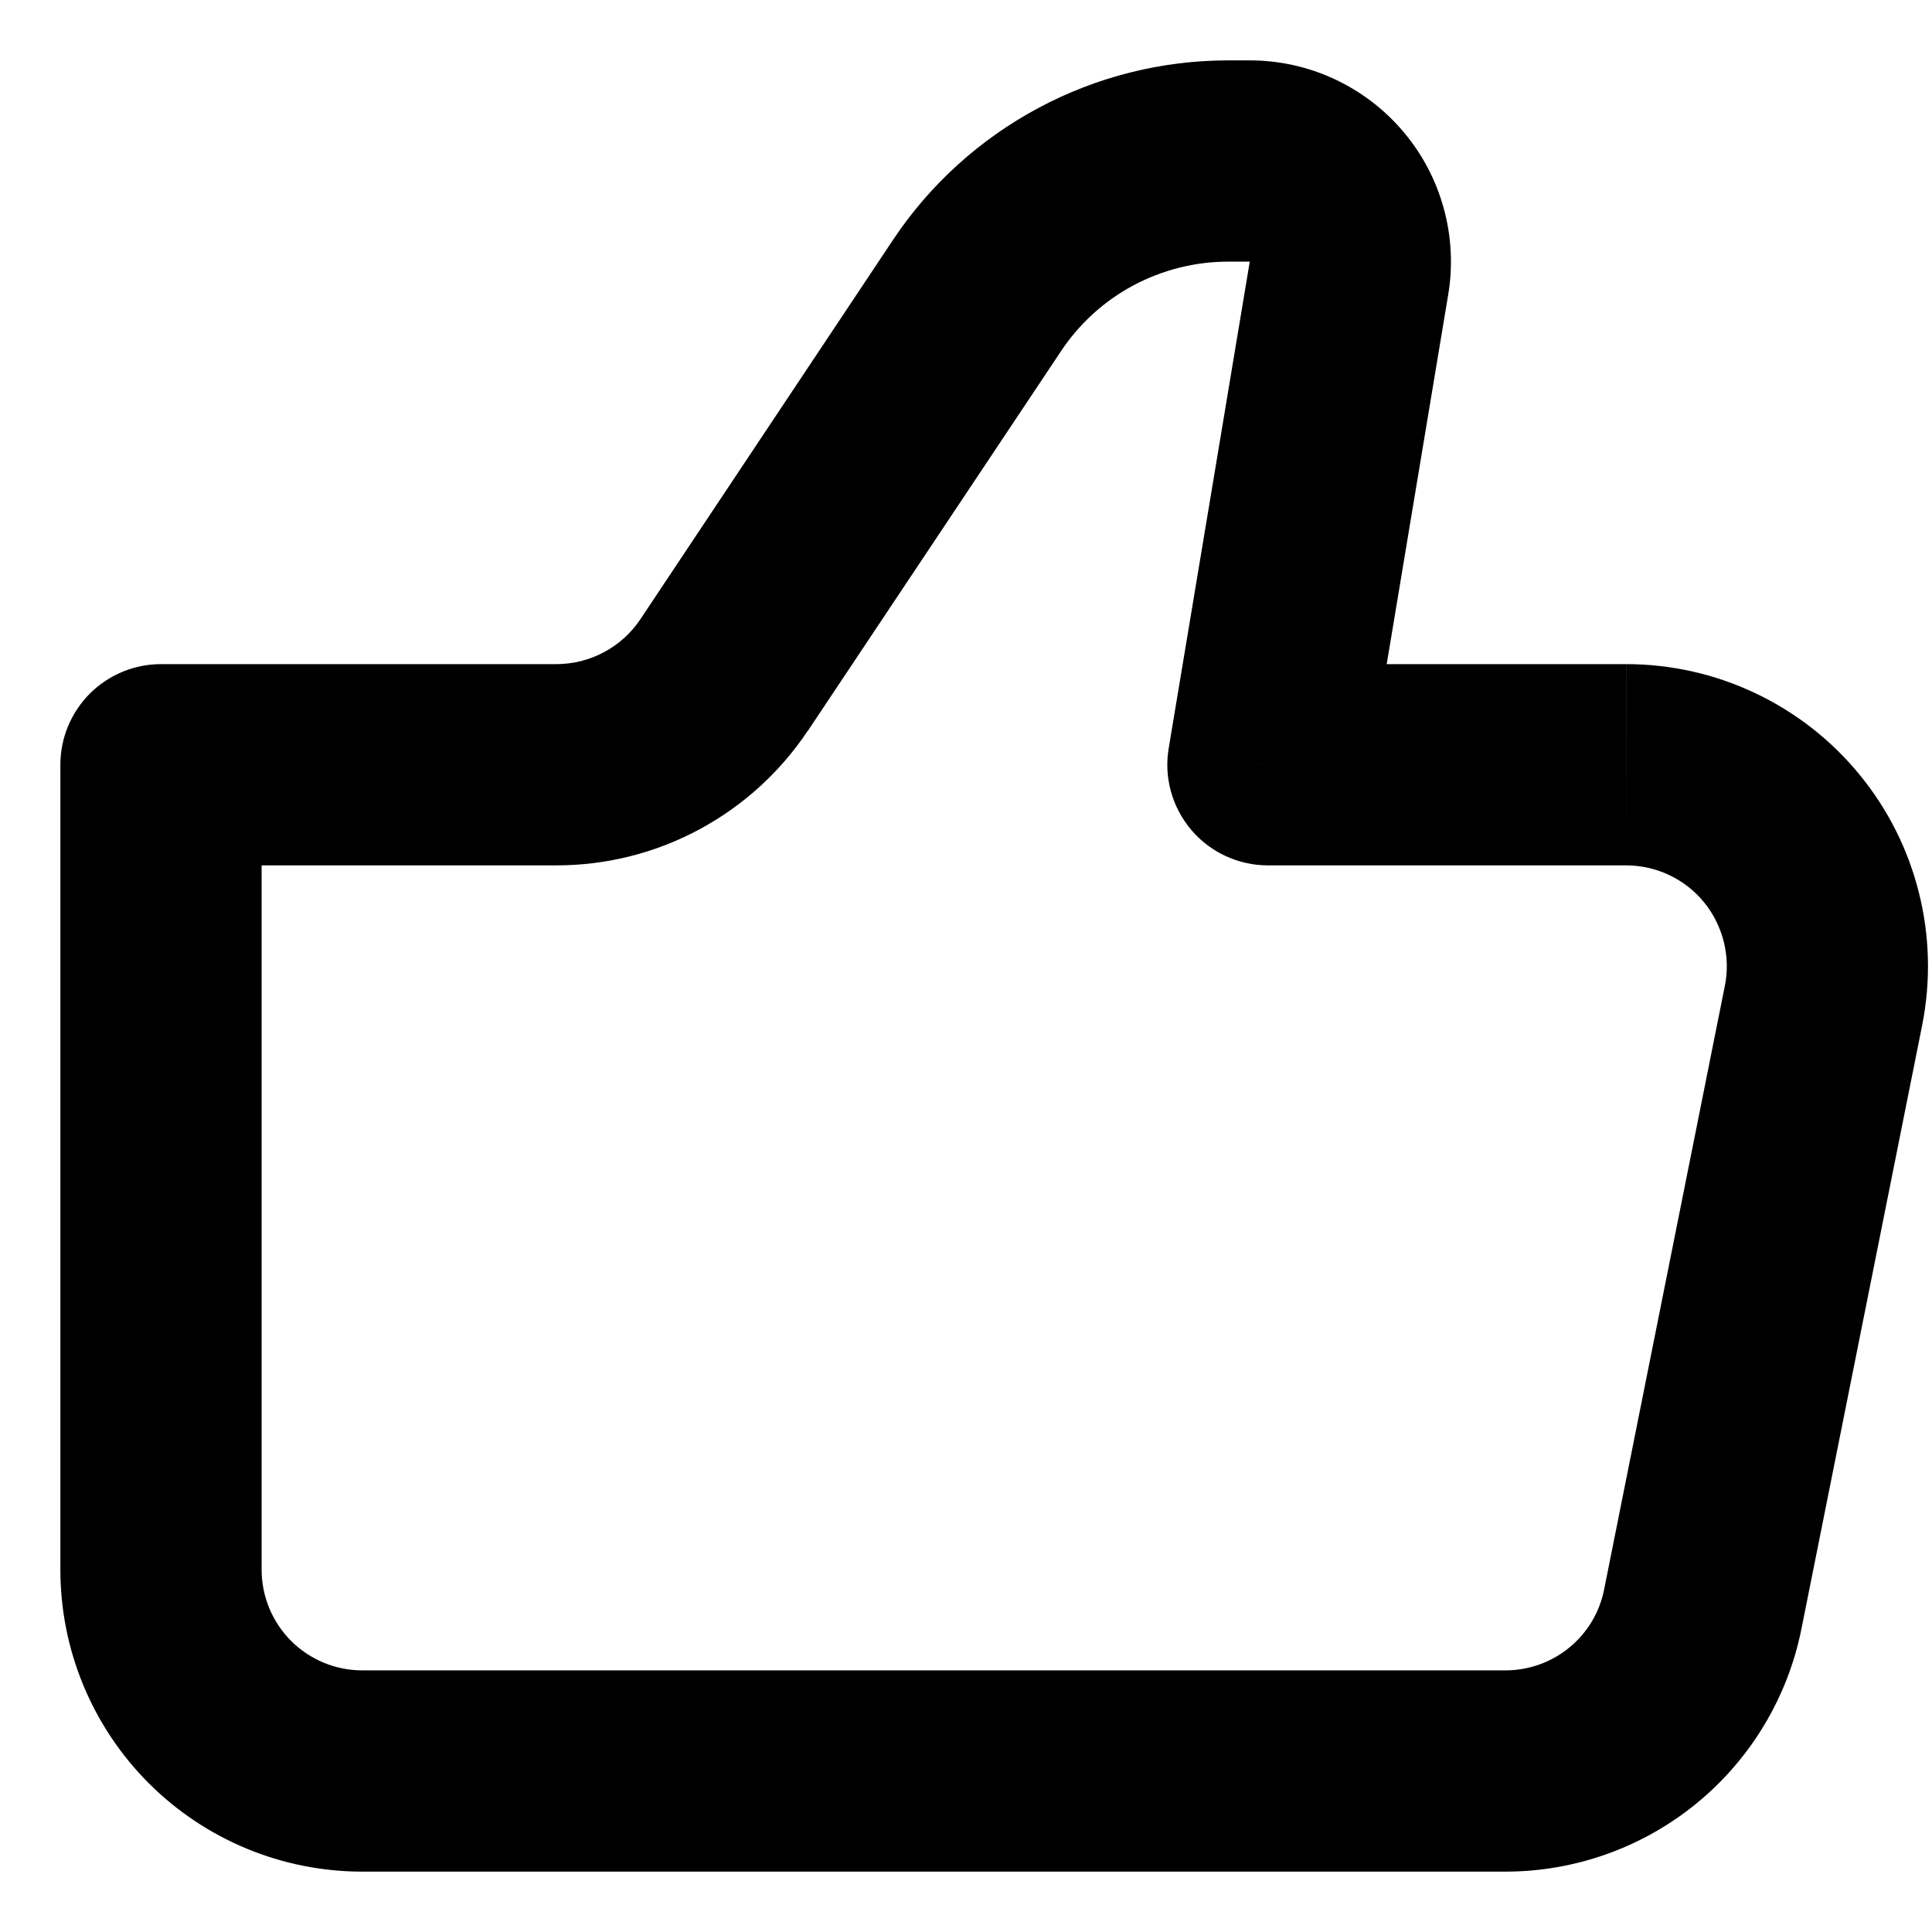<svg width="24" height="24" viewBox="0 0 24 24" fill="none" xmlns="http://www.w3.org/2000/svg">
<path d="M15.75 9.5L14.518 9.295C14.488 9.474 14.497 9.657 14.546 9.832C14.594 10.007 14.68 10.169 14.797 10.308C14.914 10.446 15.06 10.558 15.225 10.634C15.389 10.71 15.569 10.75 15.75 10.75V9.5ZM2 9.5V8.25C1.668 8.25 1.351 8.382 1.116 8.616C0.882 8.851 0.75 9.168 0.75 9.5H2ZM4.5 23.25H18.7V20.75H4.5V23.25ZM20.2 8.25H15.75V10.75H20.2V8.25ZM16.984 9.705L17.99 3.661L15.525 3.25L14.518 9.295L16.984 9.705ZM15.525 0.75H15.258V3.25H15.525V0.75ZM11.096 2.976L7.954 7.694L10.034 9.081L13.179 4.364L11.096 2.976ZM6.912 8.25H2V10.75H6.912V8.25ZM0.75 9.5V19.5H3.25V9.5H0.75ZM22.378 20.235L23.878 12.735L21.427 12.245L19.927 19.745L22.378 20.235ZM7.954 7.694C7.84 7.865 7.684 8.005 7.502 8.102C7.321 8.199 7.118 8.25 6.912 8.25V10.75C7.53 10.75 8.138 10.598 8.682 10.306C9.226 10.015 9.69 9.594 10.033 9.08L7.954 7.694ZM17.99 3.661C18.05 3.303 18.031 2.936 17.934 2.586C17.838 2.236 17.667 1.912 17.432 1.635C17.197 1.357 16.905 1.135 16.576 0.982C16.247 0.829 15.888 0.75 15.525 0.75V3.25L17.99 3.661ZM20.2 10.75C20.385 10.75 20.568 10.791 20.735 10.87C20.902 10.949 21.05 11.064 21.167 11.207C21.284 11.35 21.368 11.518 21.413 11.697C21.458 11.877 21.464 12.064 21.427 12.245L23.878 12.735C23.986 12.191 23.973 11.63 23.838 11.092C23.704 10.553 23.452 10.052 23.1 9.623C22.749 9.194 22.306 8.848 21.805 8.611C21.304 8.373 20.756 8.25 20.201 8.25L20.2 10.75ZM18.7 23.25C19.567 23.25 20.407 22.95 21.078 22.4C21.748 21.85 22.208 21.085 22.378 20.235L19.927 19.745C19.871 20.029 19.718 20.284 19.494 20.467C19.27 20.651 18.989 20.75 18.7 20.75V23.25ZM15.258 0.75C14.434 0.75 13.624 0.953 12.898 1.342C12.173 1.73 11.553 2.291 11.096 2.976L13.179 4.364C13.407 4.021 13.715 3.74 14.078 3.546C14.441 3.352 14.846 3.25 15.258 3.25V0.75ZM4.5 20.75C4.168 20.75 3.851 20.618 3.616 20.384C3.382 20.149 3.25 19.831 3.25 19.5H0.75C0.75 20.495 1.145 21.448 1.848 22.152C2.552 22.855 3.505 23.25 4.5 23.25V20.75Z" fill="black"/>
</svg>
